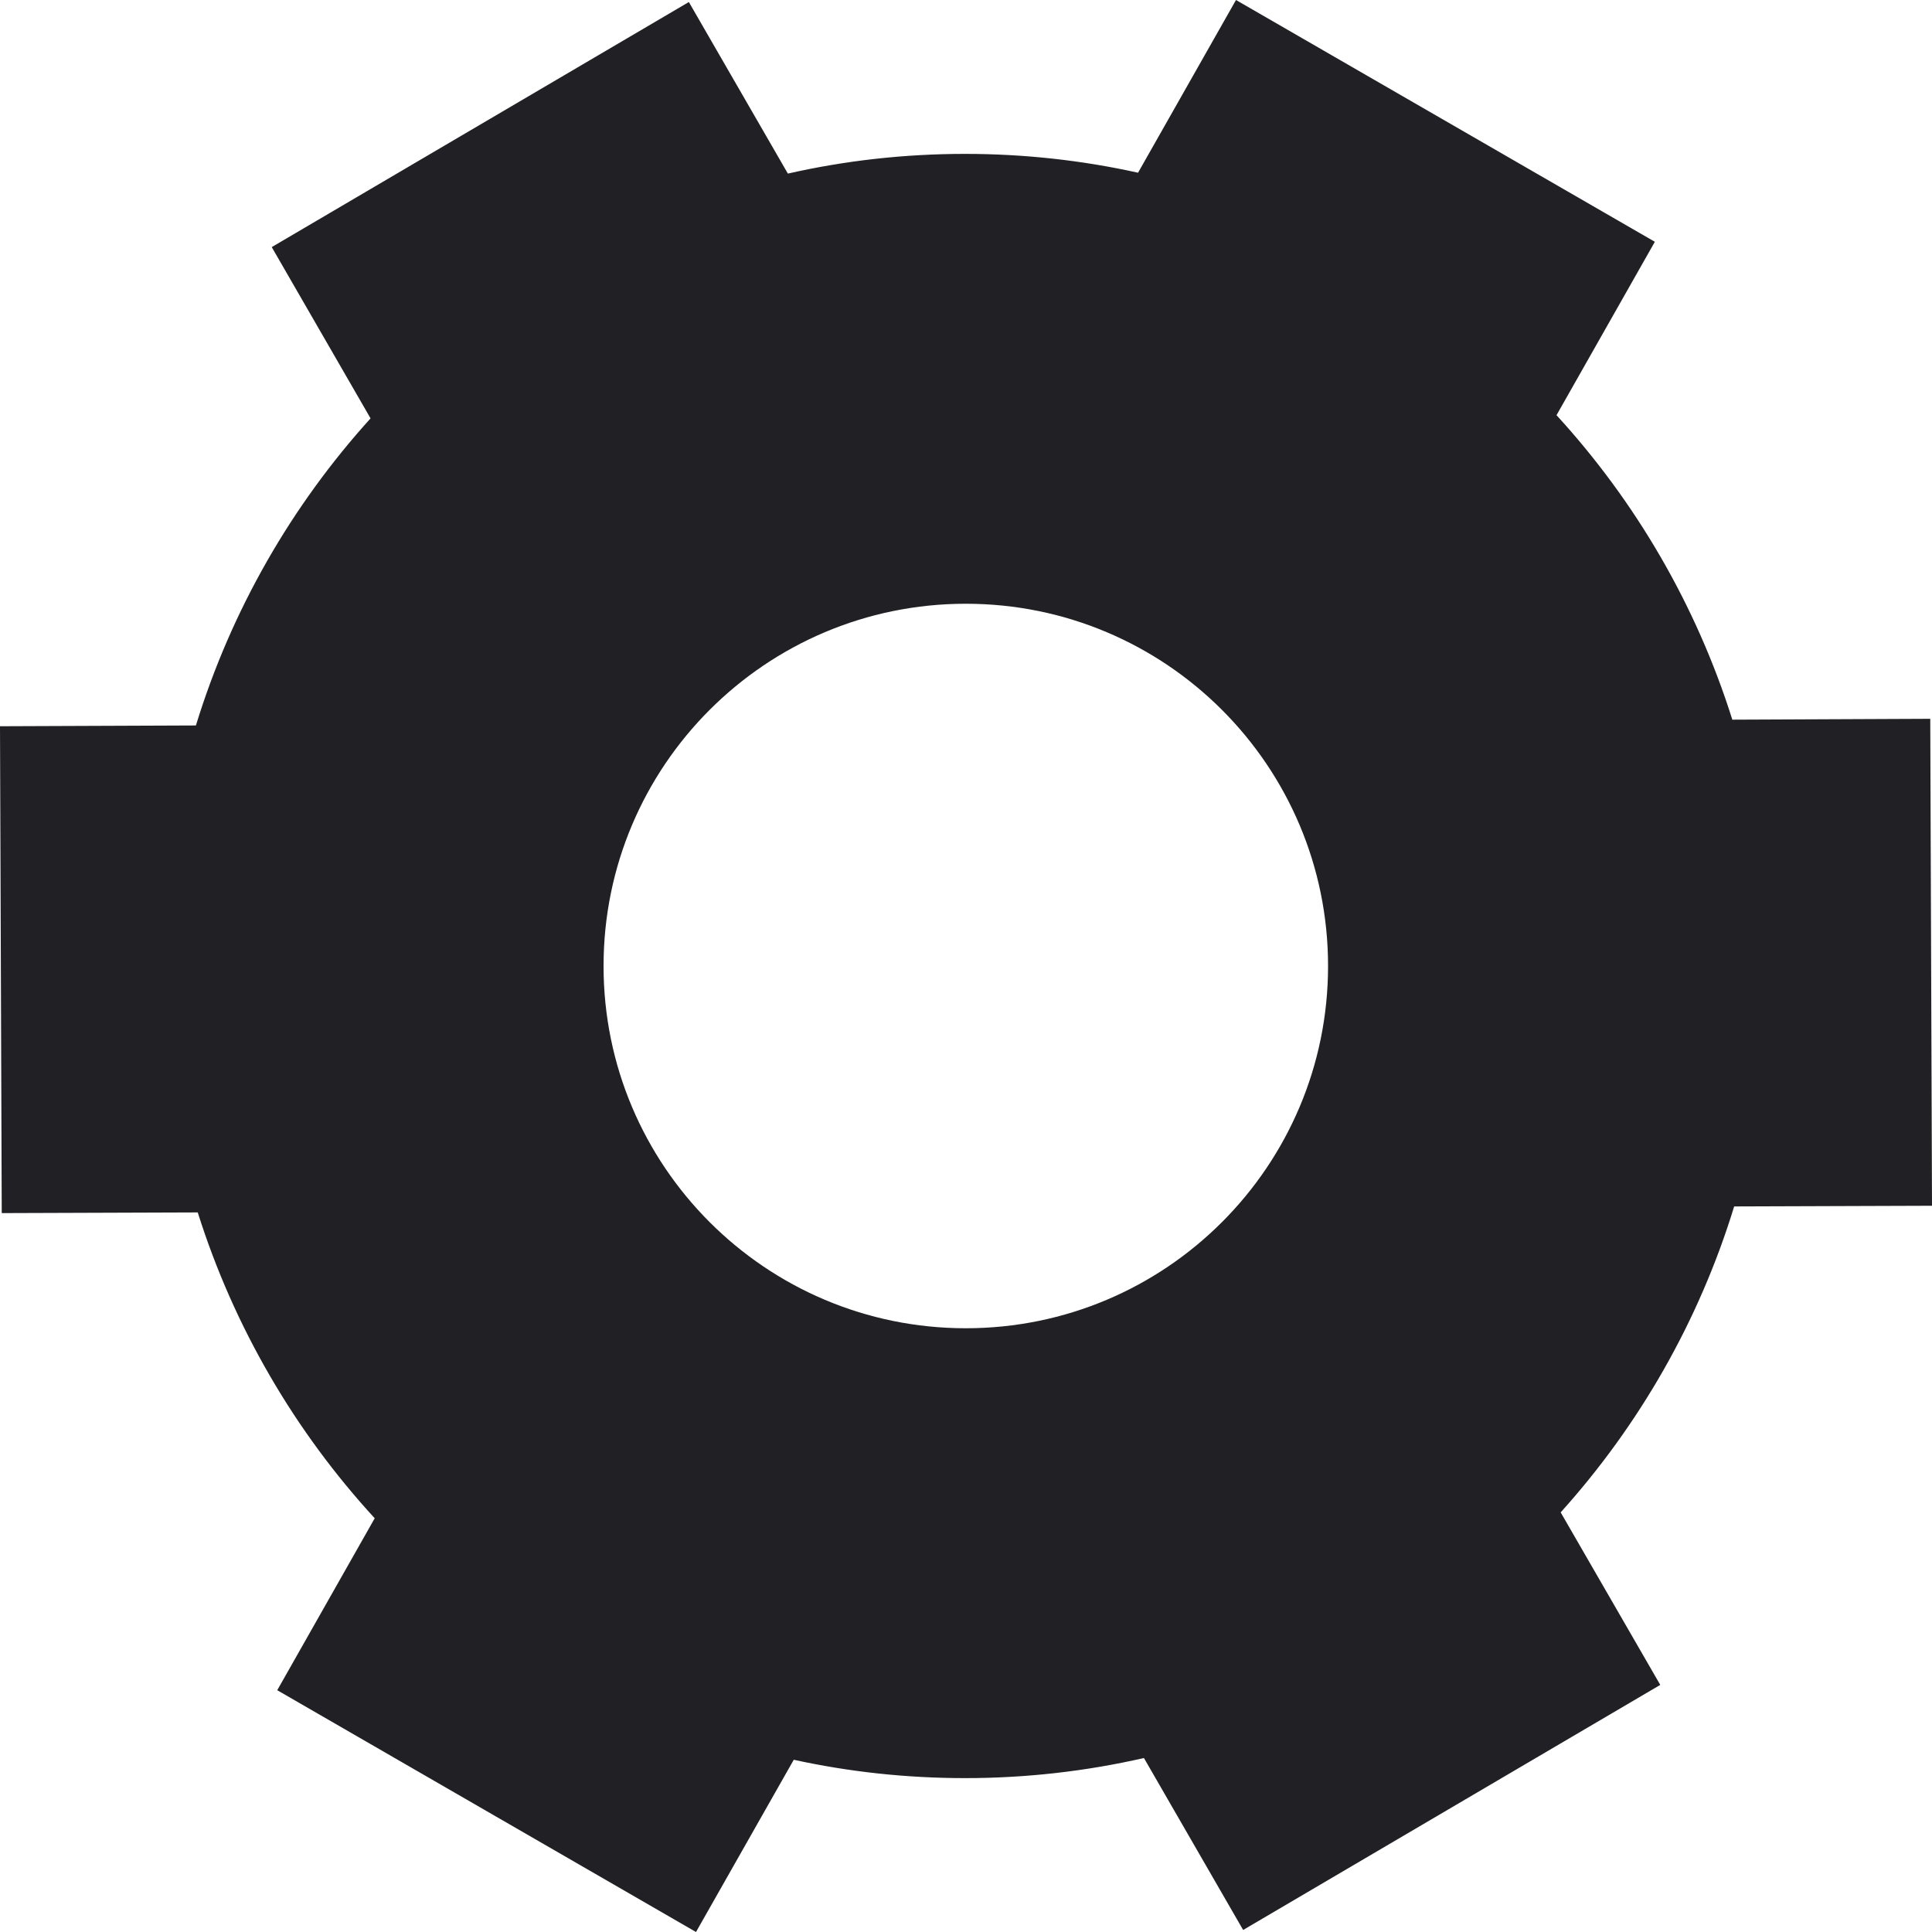 <svg width="20" height="20" viewBox="0 0 20 20" fill="none" xmlns="http://www.w3.org/2000/svg">
<path fill-rule="evenodd" clip-rule="evenodd" d="M17.952 12.489L20 12.482L19.982 7.441L17.933 7.45C17.559 6.263 16.931 5.191 16.113 4.298L17.131 2.503L12.795 0L11.781 1.788C11.204 1.66 10.605 1.593 9.99 1.593C9.36 1.593 8.746 1.663 8.156 1.797L7.131 0.021L2.813 2.558L3.836 4.331C3.02 5.232 2.395 6.314 2.028 7.51L0 7.518L0.018 12.558L2.047 12.551C2.423 13.743 3.056 14.821 3.879 15.717L2.87 17.497L7.205 20L8.217 18.217C8.788 18.342 9.382 18.407 9.99 18.407C10.627 18.407 11.246 18.335 11.842 18.199L12.869 19.979L17.187 17.442L16.156 15.656C16.966 14.757 17.587 13.68 17.952 12.489ZM13.748 10C13.748 12.071 12.069 13.75 9.998 13.75C7.927 13.75 6.248 12.071 6.248 10C6.248 7.929 7.927 6.25 9.998 6.25C12.069 6.25 13.748 7.929 13.748 10Z" fill="#212125"/>
</svg>
